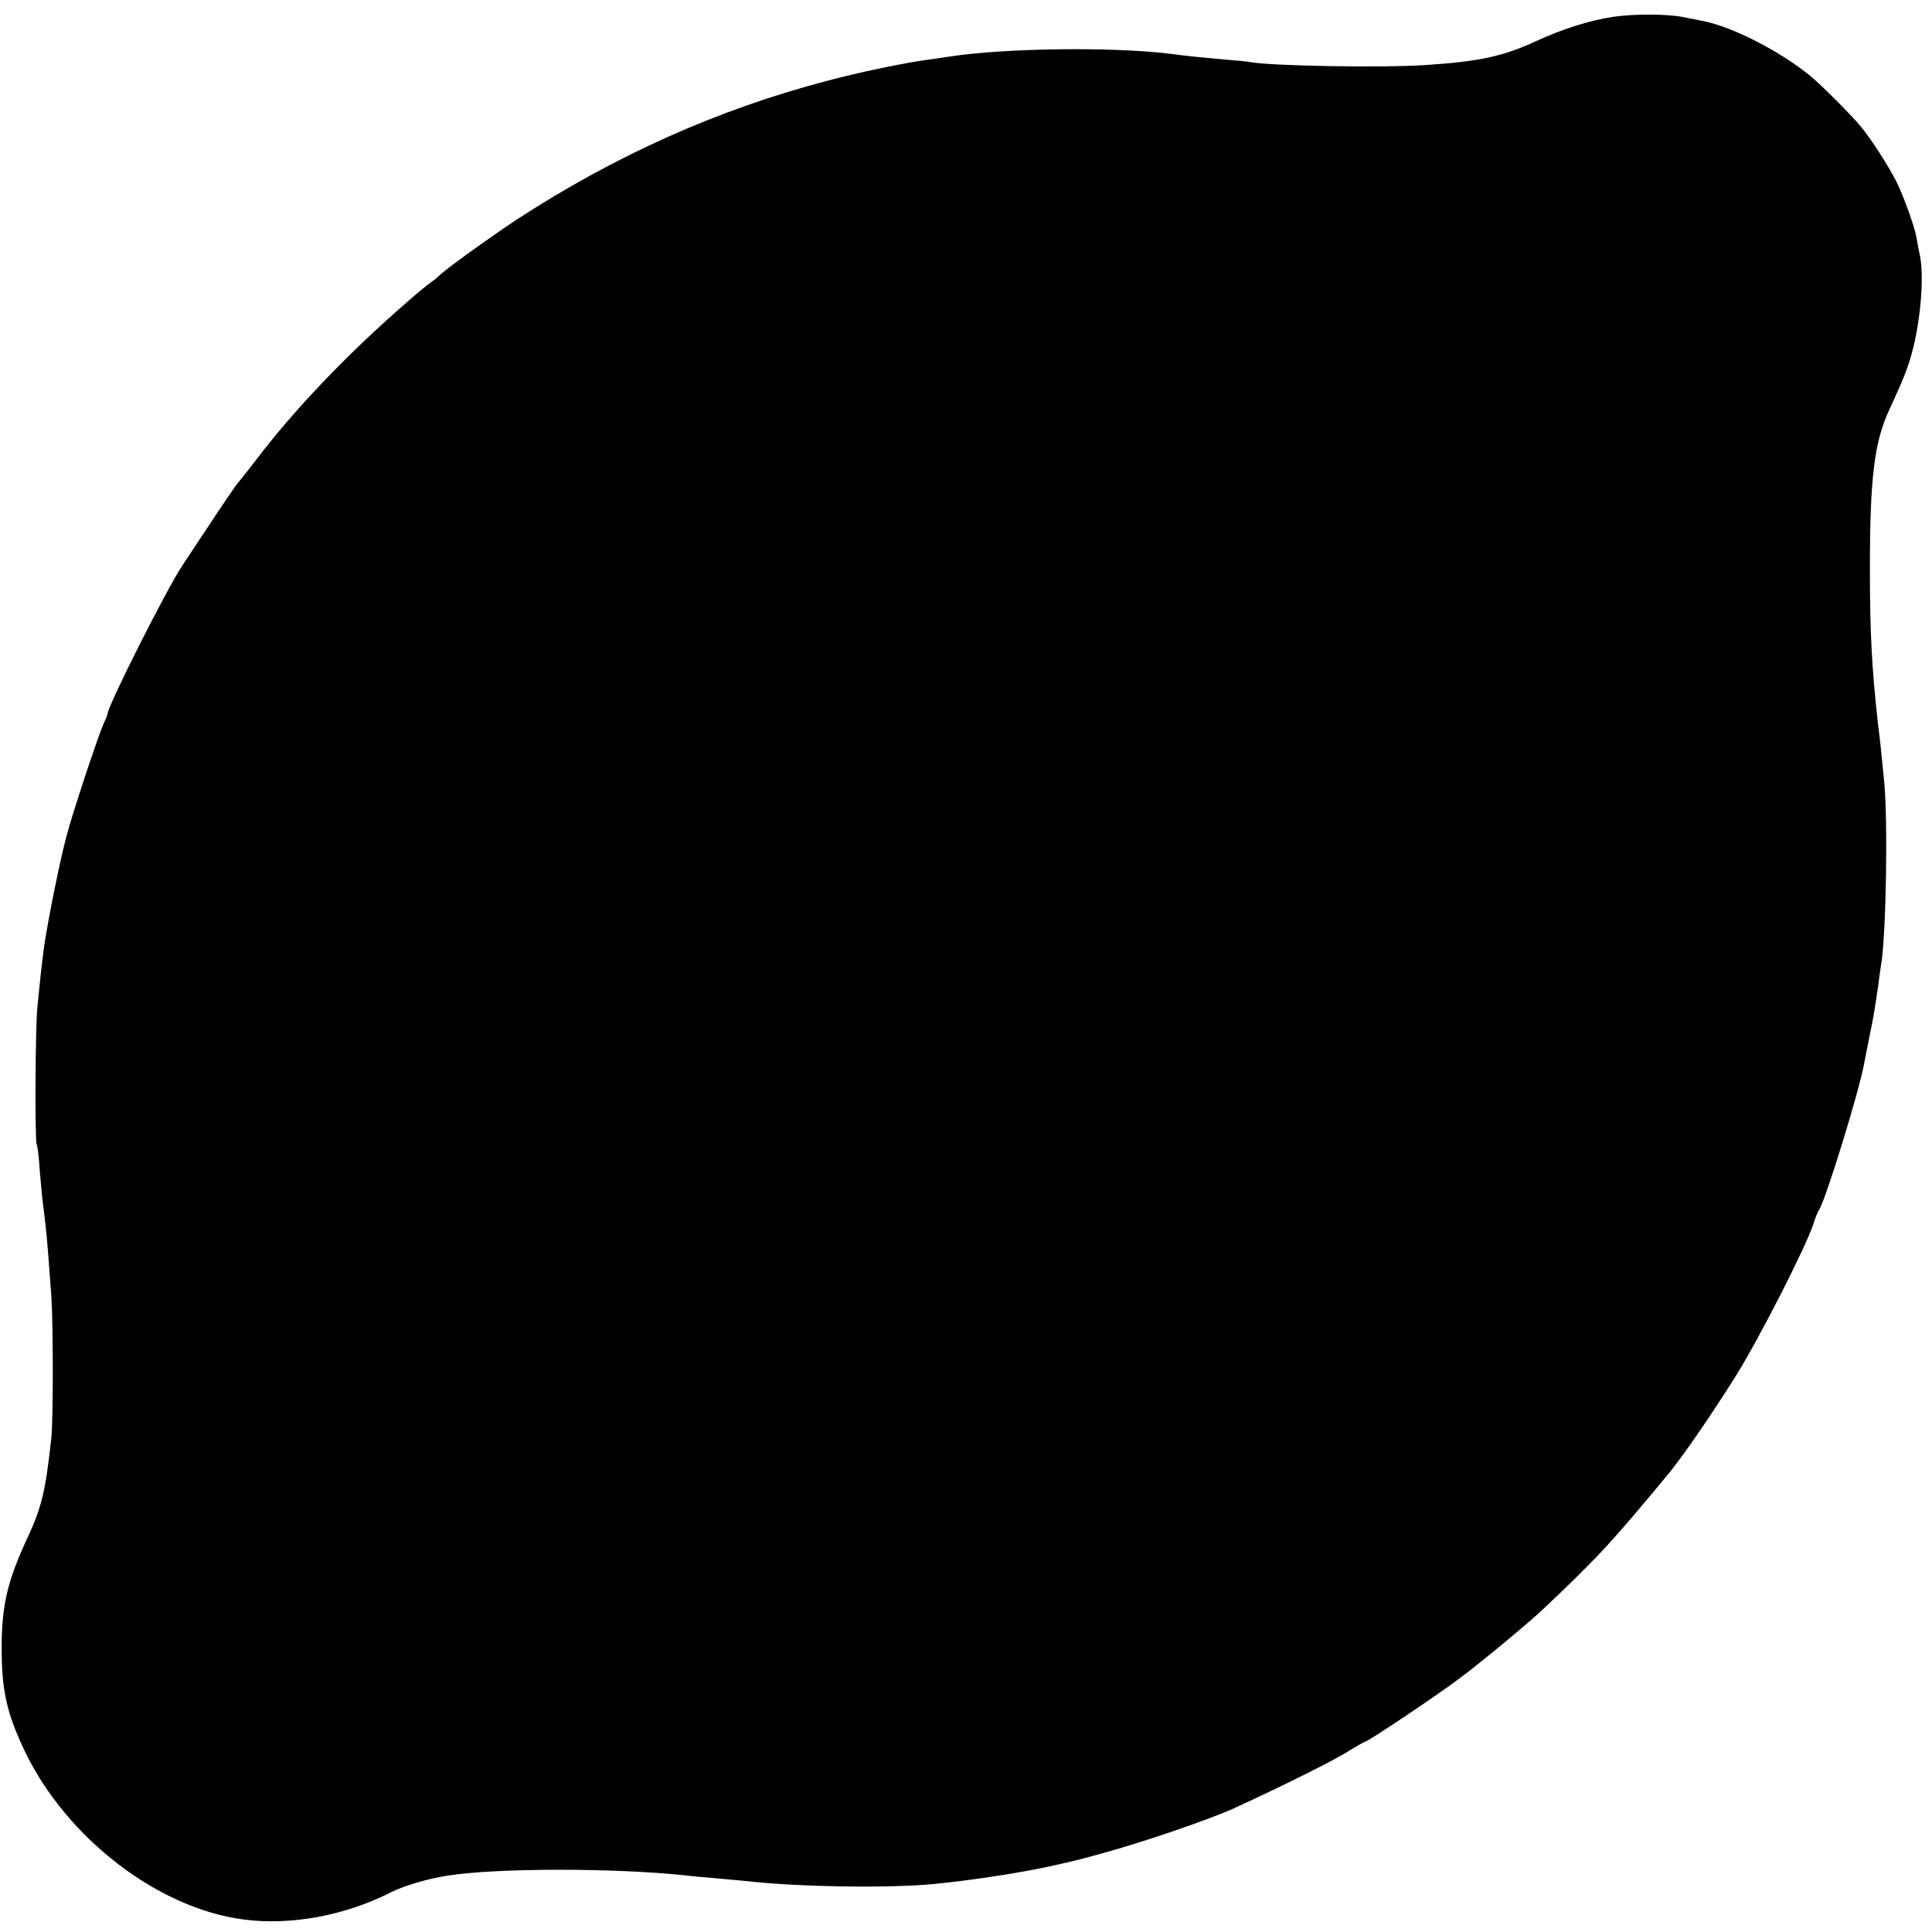 <?xml version="1.0" standalone="no"?>
<!DOCTYPE svg PUBLIC "-//W3C//DTD SVG 20010904//EN"
 "http://www.w3.org/TR/2001/REC-SVG-20010904/DTD/svg10.dtd">
<svg version="1.0" xmlns="http://www.w3.org/2000/svg"
 width="700pt" height="700pt" viewBox="0 0 700 700"
 preserveAspectRatio="xMidYMid meet">
<g transform="translate(0,700) scale(0.1,-0.1)"
fill="#000000" stroke="none">
<path d="M5845 6939 c-83 -12 -186 -45 -275 -86 -122 -57 -209 -76 -410 -89
-155 -10 -555 -3 -630 11 -8 2 -49 6 -90 9 -78 7 -141 13 -200 21 -209 26
-599 21 -800 -10 -19 -3 -53 -8 -75 -11 -80 -10 -253 -46 -365 -76 -398 -104
-771 -271 -1130 -505 -101 -67 -266 -186 -280 -203 -3 -3 -14 -13 -26 -21 -12
-8 -50 -39 -84 -69 -218 -189 -409 -388 -555 -580 -28 -36 -55 -71 -62 -78 -6
-7 -51 -72 -99 -145 -48 -72 -95 -143 -104 -157 -56 -84 -270 -508 -270 -536
0 -3 -7 -20 -15 -37 -21 -48 -112 -321 -135 -410 -25 -94 -66 -301 -80 -395
-9 -67 -14 -113 -25 -227 -7 -73 -9 -481 -2 -492 3 -4 8 -46 11 -93 4 -47 9
-103 12 -125 3 -22 7 -56 9 -75 5 -37 11 -123 21 -255 7 -107 7 -446 0 -515
-21 -192 -34 -249 -87 -363 -72 -155 -93 -244 -93 -397 0 -154 18 -237 84
-375 151 -315 484 -571 795 -610 171 -22 367 15 534 100 46 23 130 48 201 59
175 28 601 29 865 1 22 -3 69 -7 105 -10 36 -3 85 -8 110 -10 189 -22 521 -27
685 -11 132 13 296 38 405 61 87 19 113 25 185 45 155 41 414 130 500 170 195
90 343 165 399 198 37 23 70 42 73 42 10 0 265 171 344 231 79 59 247 199 295
244 106 100 139 133 205 201 65 68 159 178 262 304 52 65 152 210 235 343 83
131 258 475 282 552 7 22 16 45 20 50 22 29 148 436 165 536 3 16 12 60 19 97
14 66 17 85 32 187 3 28 8 57 9 66 19 103 26 537 11 674 -4 39 -9 88 -11 110
-2 22 -7 65 -11 95 -22 198 -29 326 -29 560 0 329 16 458 70 575 52 113 64
143 79 195 35 121 49 293 31 370 -3 14 -8 40 -11 58 -5 35 -45 147 -72 202
-29 58 -96 162 -132 204 -37 44 -140 147 -180 180 -109 90 -283 179 -390 200
-14 3 -46 9 -71 14 -60 12 -179 12 -254 1z"/>
</g>
</svg>
